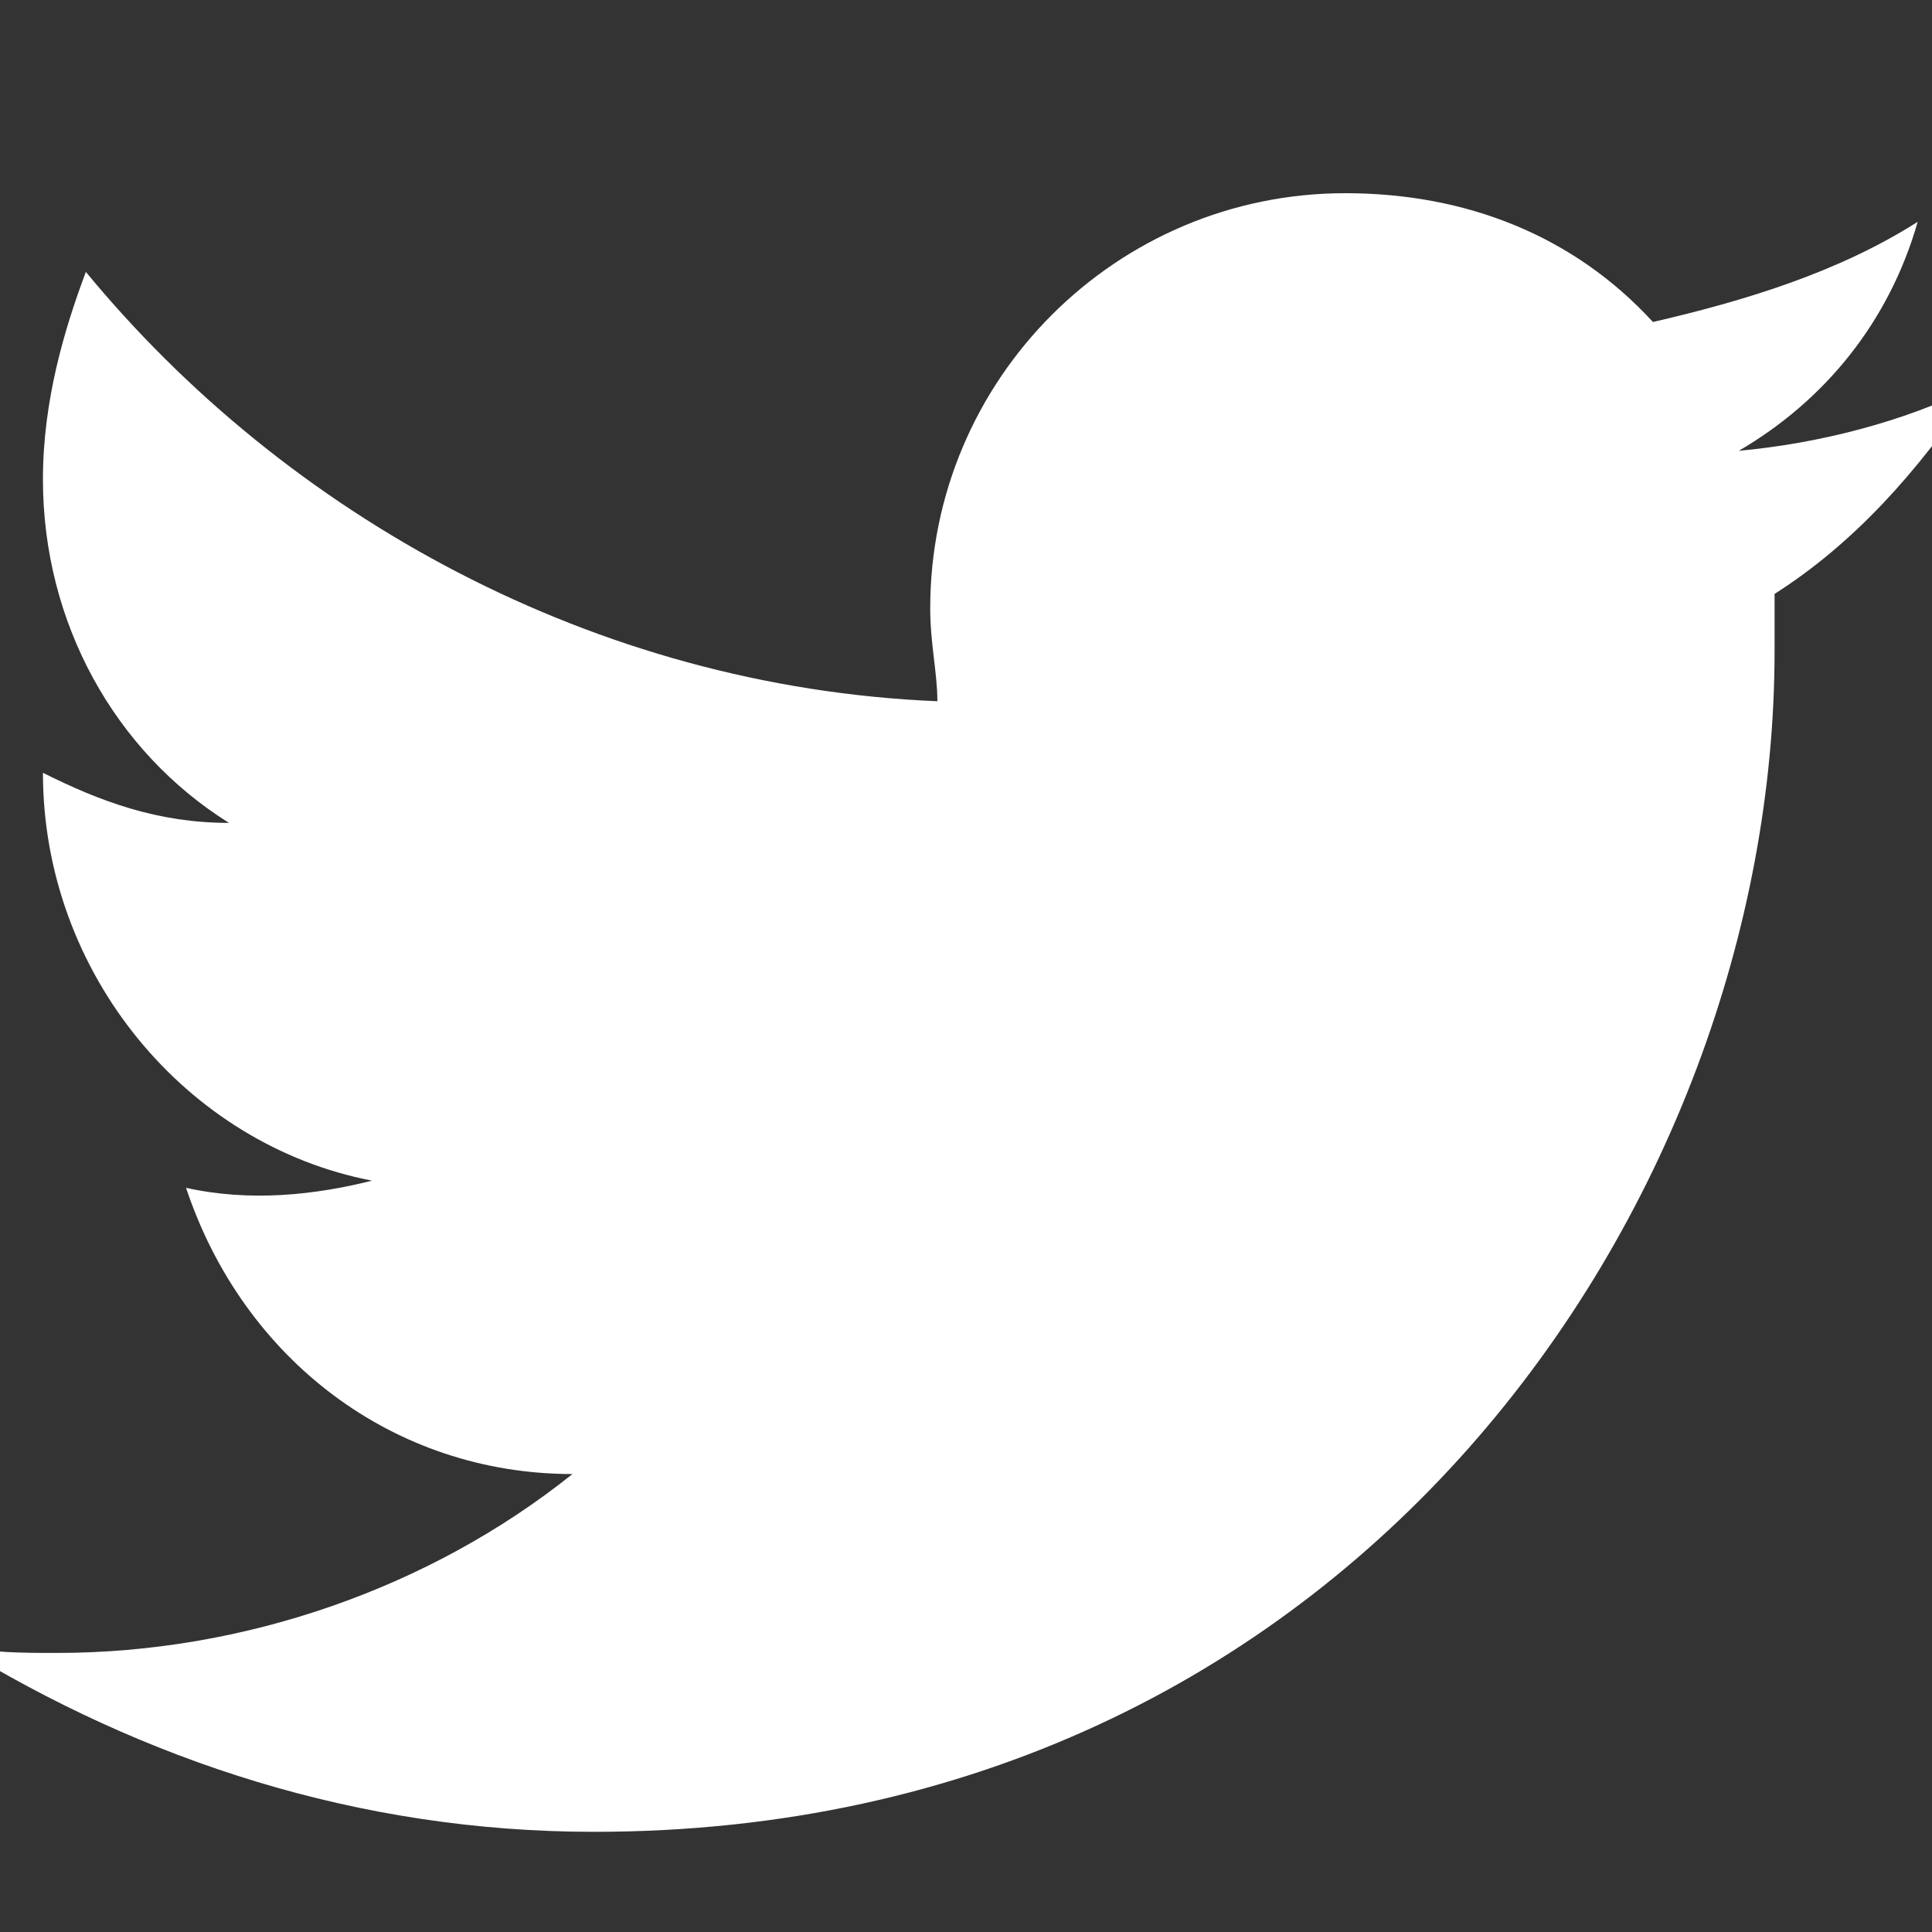 <?xml version="1.0" encoding="utf-8"?>
<!-- Generator: Adobe Illustrator 26.0.0, SVG Export Plug-In . SVG Version: 6.00 Build 0)  -->
<svg version="1.1" id="Layer_1" xmlns="http://www.w3.org/2000/svg" xmlns:xlink="http://www.w3.org/1999/xlink" x="0px" y="0px"
	 viewBox="0 0 27 27" style="enable-background:new 0 0 27 27;" xml:space="preserve">
<rect x="0" y="0" width="27" height="27" fill="#333333" stroke="none"/>
<style type="text/css">
	.st0{fill:#FFFFFF;}
</style>
<path class="st0" d="M27.6,5.4c-1,0.5-2.2,0.8-3.3,0.9c1.2-0.7,2.1-1.8,2.5-3.2c-1.1,0.7-2.4,1.1-3.7,1.4c-1.1-1.2-2.6-1.8-4.3-1.8
	c-3.2,0-5.8,2.6-5.8,5.8c0,0.5,0.1,0.9,0.1,1.3c-4.8-0.2-9.1-2.6-11.9-6C0.9,4.6,0.6,5.6,0.6,6.7c0,2,1,3.8,2.6,4.8
	c-1,0-1.8-0.3-2.6-0.7v0c0,2.8,2,5.2,4.6,5.7c-0.8,0.2-1.7,0.3-2.6,0.1c0.8,2.4,2.9,4,5.4,4c-2,1.6-4.6,2.5-7.2,2.5
	c-0.5,0-0.9,0-1.4-0.1c2.6,1.6,5.6,2.6,8.9,2.6c10.6,0,16.5-8.8,16.5-16.5c0-0.3,0-0.5,0-0.8C25.9,7.6,26.8,6.6,27.6,5.4z"/>
</svg>
